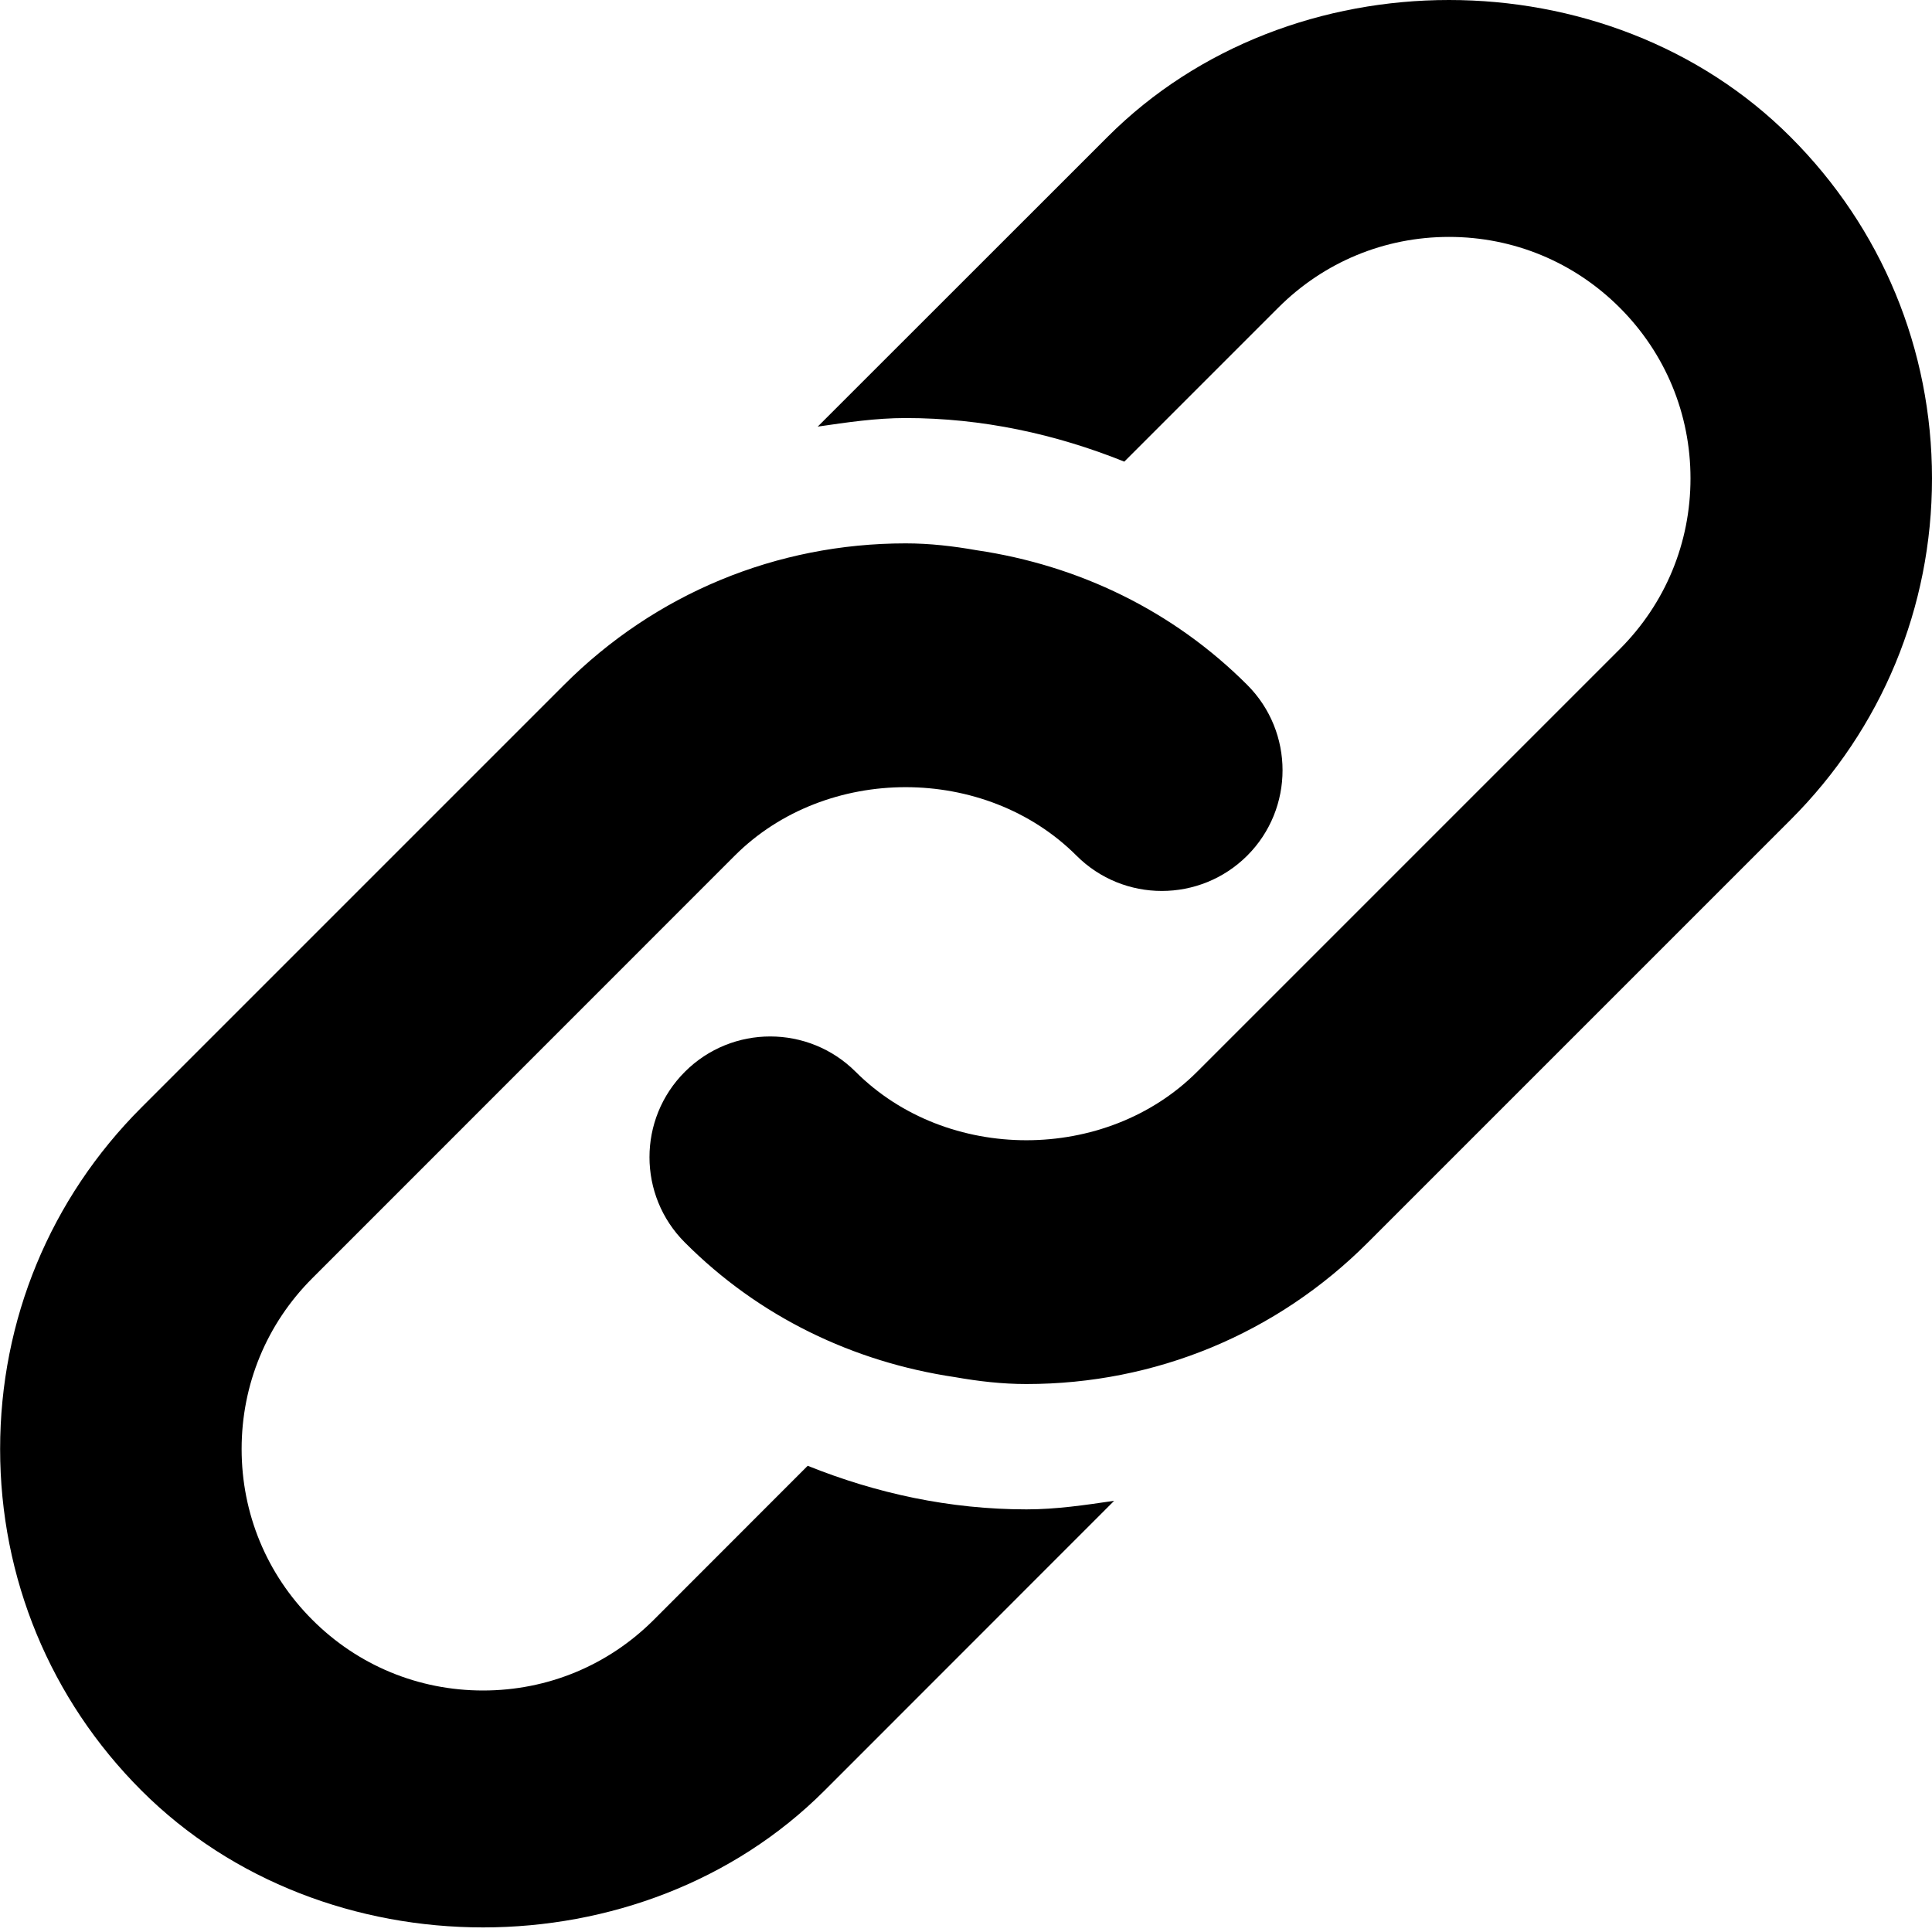 <svg xmlns="http://www.w3.org/2000/svg" xlink="http://www.w3.org/1999/xlink" width="16" height="16" viewBox="0 0 16 16"><path d="M14.828,1.134 C15.584,1.889 16,2.894 16,3.962 C16,5.03 15.584,6.035 14.828,6.79 L11.328,10.29 C10.573,11.046 9.568,11.462 8.5,11.462 C8.299,11.462 8.103,11.439 7.91,11.405 C7.066,11.28 6.285,10.905 5.672,10.29 C5.281,9.9 5.281,9.266 5.672,8.876 C6.062,8.486 6.695,8.486 7.086,8.876 C7.842,9.632 9.158,9.632 9.914,8.876 L13.414,5.376 C13.792,4.998 14,4.496 14,3.962 C14,3.428 13.792,2.926 13.414,2.548 C13.036,2.17 12.534,1.962 12,1.962 C11.466,1.962 10.964,2.17 10.586,2.548 L9.311,3.823 C8.741,3.594 8.133,3.462 7.5,3.462 C7.253,3.462 7.013,3.498 6.772,3.533 L9.172,1.134 C10.682,-0.378 13.318,-0.378 14.828,1.134 Z M6.689,12.139 C7.258,12.368 7.867,12.5 8.501,12.5 C8.748,12.5 8.988,12.464 9.227,12.429 L6.829,14.828 C5.319,16.34 2.682,16.34 1.171,14.828 C0.416,14.073 0.001,13.068 0.001,12 C0.001,10.931 0.416,9.927 1.171,9.172 L4.671,5.672 C5.426,4.916 6.431,4.5 7.5,4.5 C7.702,4.5 7.896,4.523 8.089,4.557 C8.934,4.682 9.714,5.057 10.329,5.672 C10.719,6.062 10.719,6.696 10.329,7.086 C9.938,7.476 9.305,7.476 8.915,7.086 C8.159,6.33 6.841,6.33 6.085,7.086 L2.586,10.586 C2.208,10.964 2.001,11.466 2.001,12 C2.001,12.534 2.208,13.036 2.586,13.414 C2.963,13.792 3.466,14 4,14 C4.535,14 5.037,13.792 5.415,13.414 L6.689,12.139 Z"/></svg>
